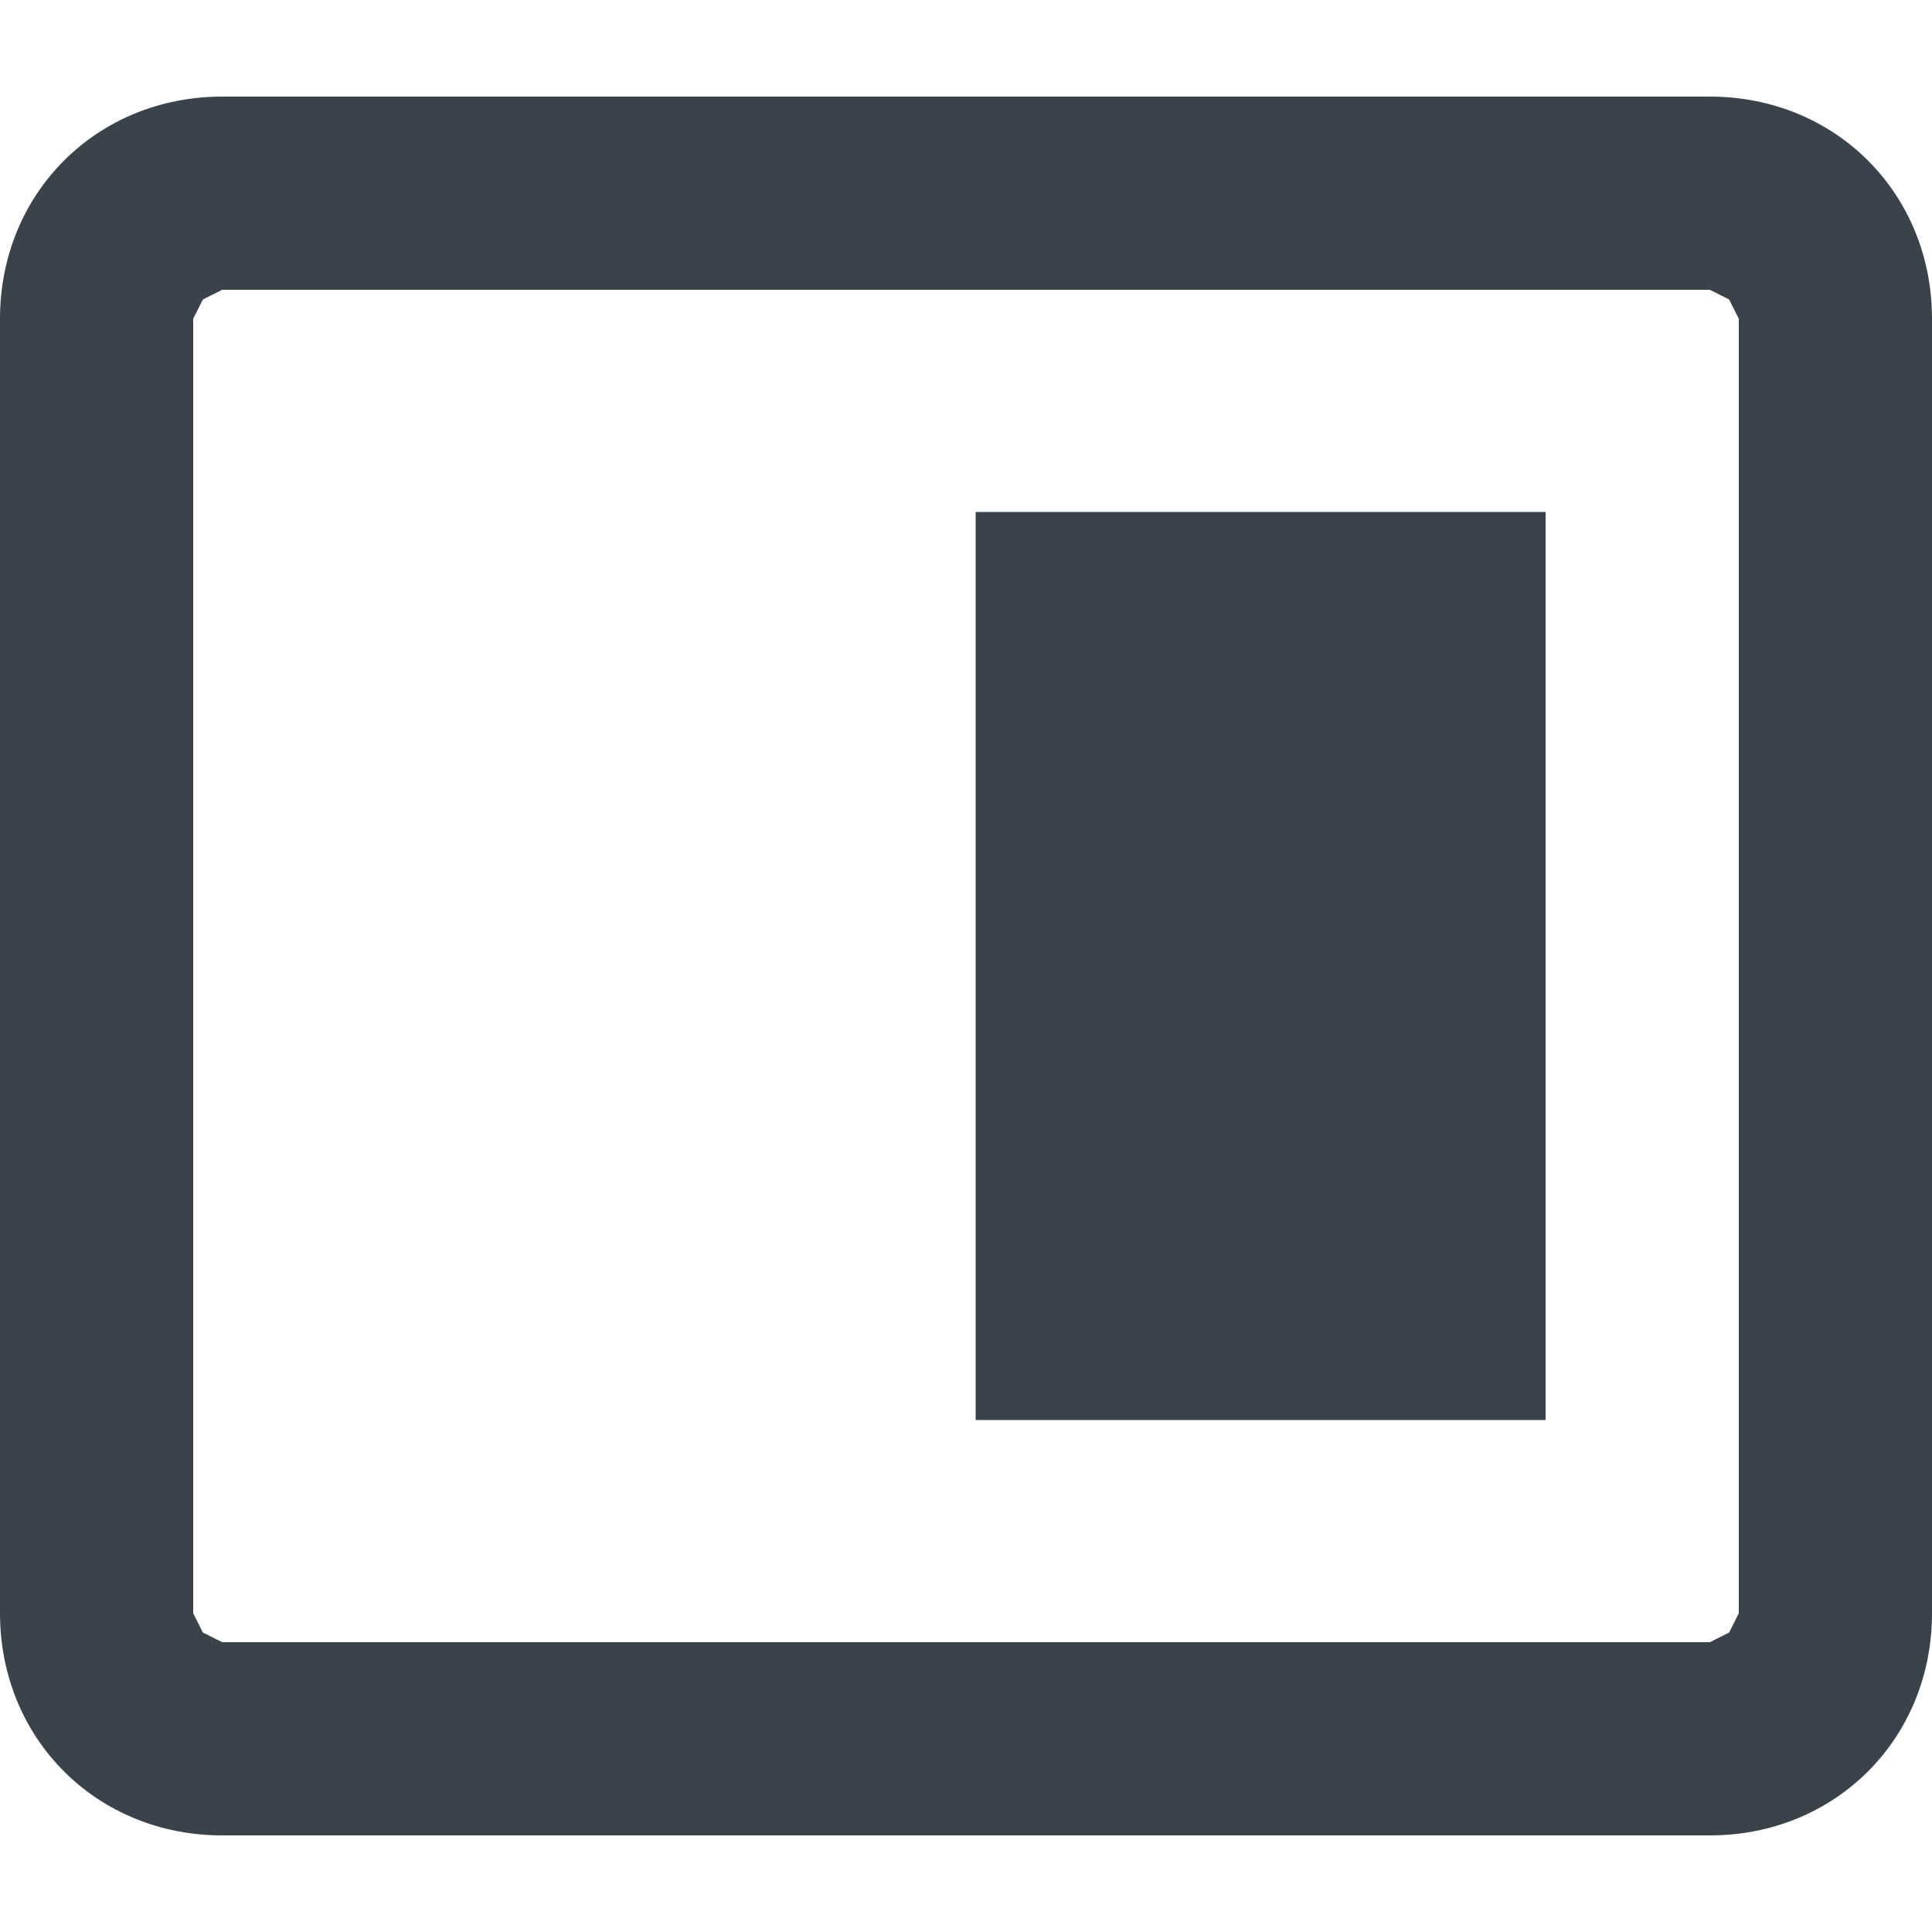 <?xml version="1.0" encoding="utf-8"?>
<!-- Generator: Adobe Illustrator 19.2.1, SVG Export Plug-In . SVG Version: 6.00 Build 0)  -->
<svg version="1.1" id="Calque_1" xmlns="http://www.w3.org/2000/svg" xmlns:xlink="http://www.w3.org/1999/xlink" x="0px" y="0px"
	 viewBox="0 0 20 20" style="enable-background:new 0 0 20 20;" xml:space="preserve">
<style type="text/css">
	.st0{fill:#3A434C;}
</style>
<path class="st0" d="M2.3,19h15.4c1.3,0,2.3-1,2.3-2.3V3.3C20,2,19,1,17.7,1H2.3C1,1,0,2,0,3.3v13.4C0,18,1,19,2.3,19z M2,3.3
	l0.1-0.2L2.3,3h15.4l0.2,0.1L18,3.3v13.4l-0.1,0.2L17.7,17H2.3l-0.2-0.1L2,16.7V3.3z"/>
<rect x="10.1" y="5.3" class="st0" width="5.9" height="9.4"/>
</svg>
